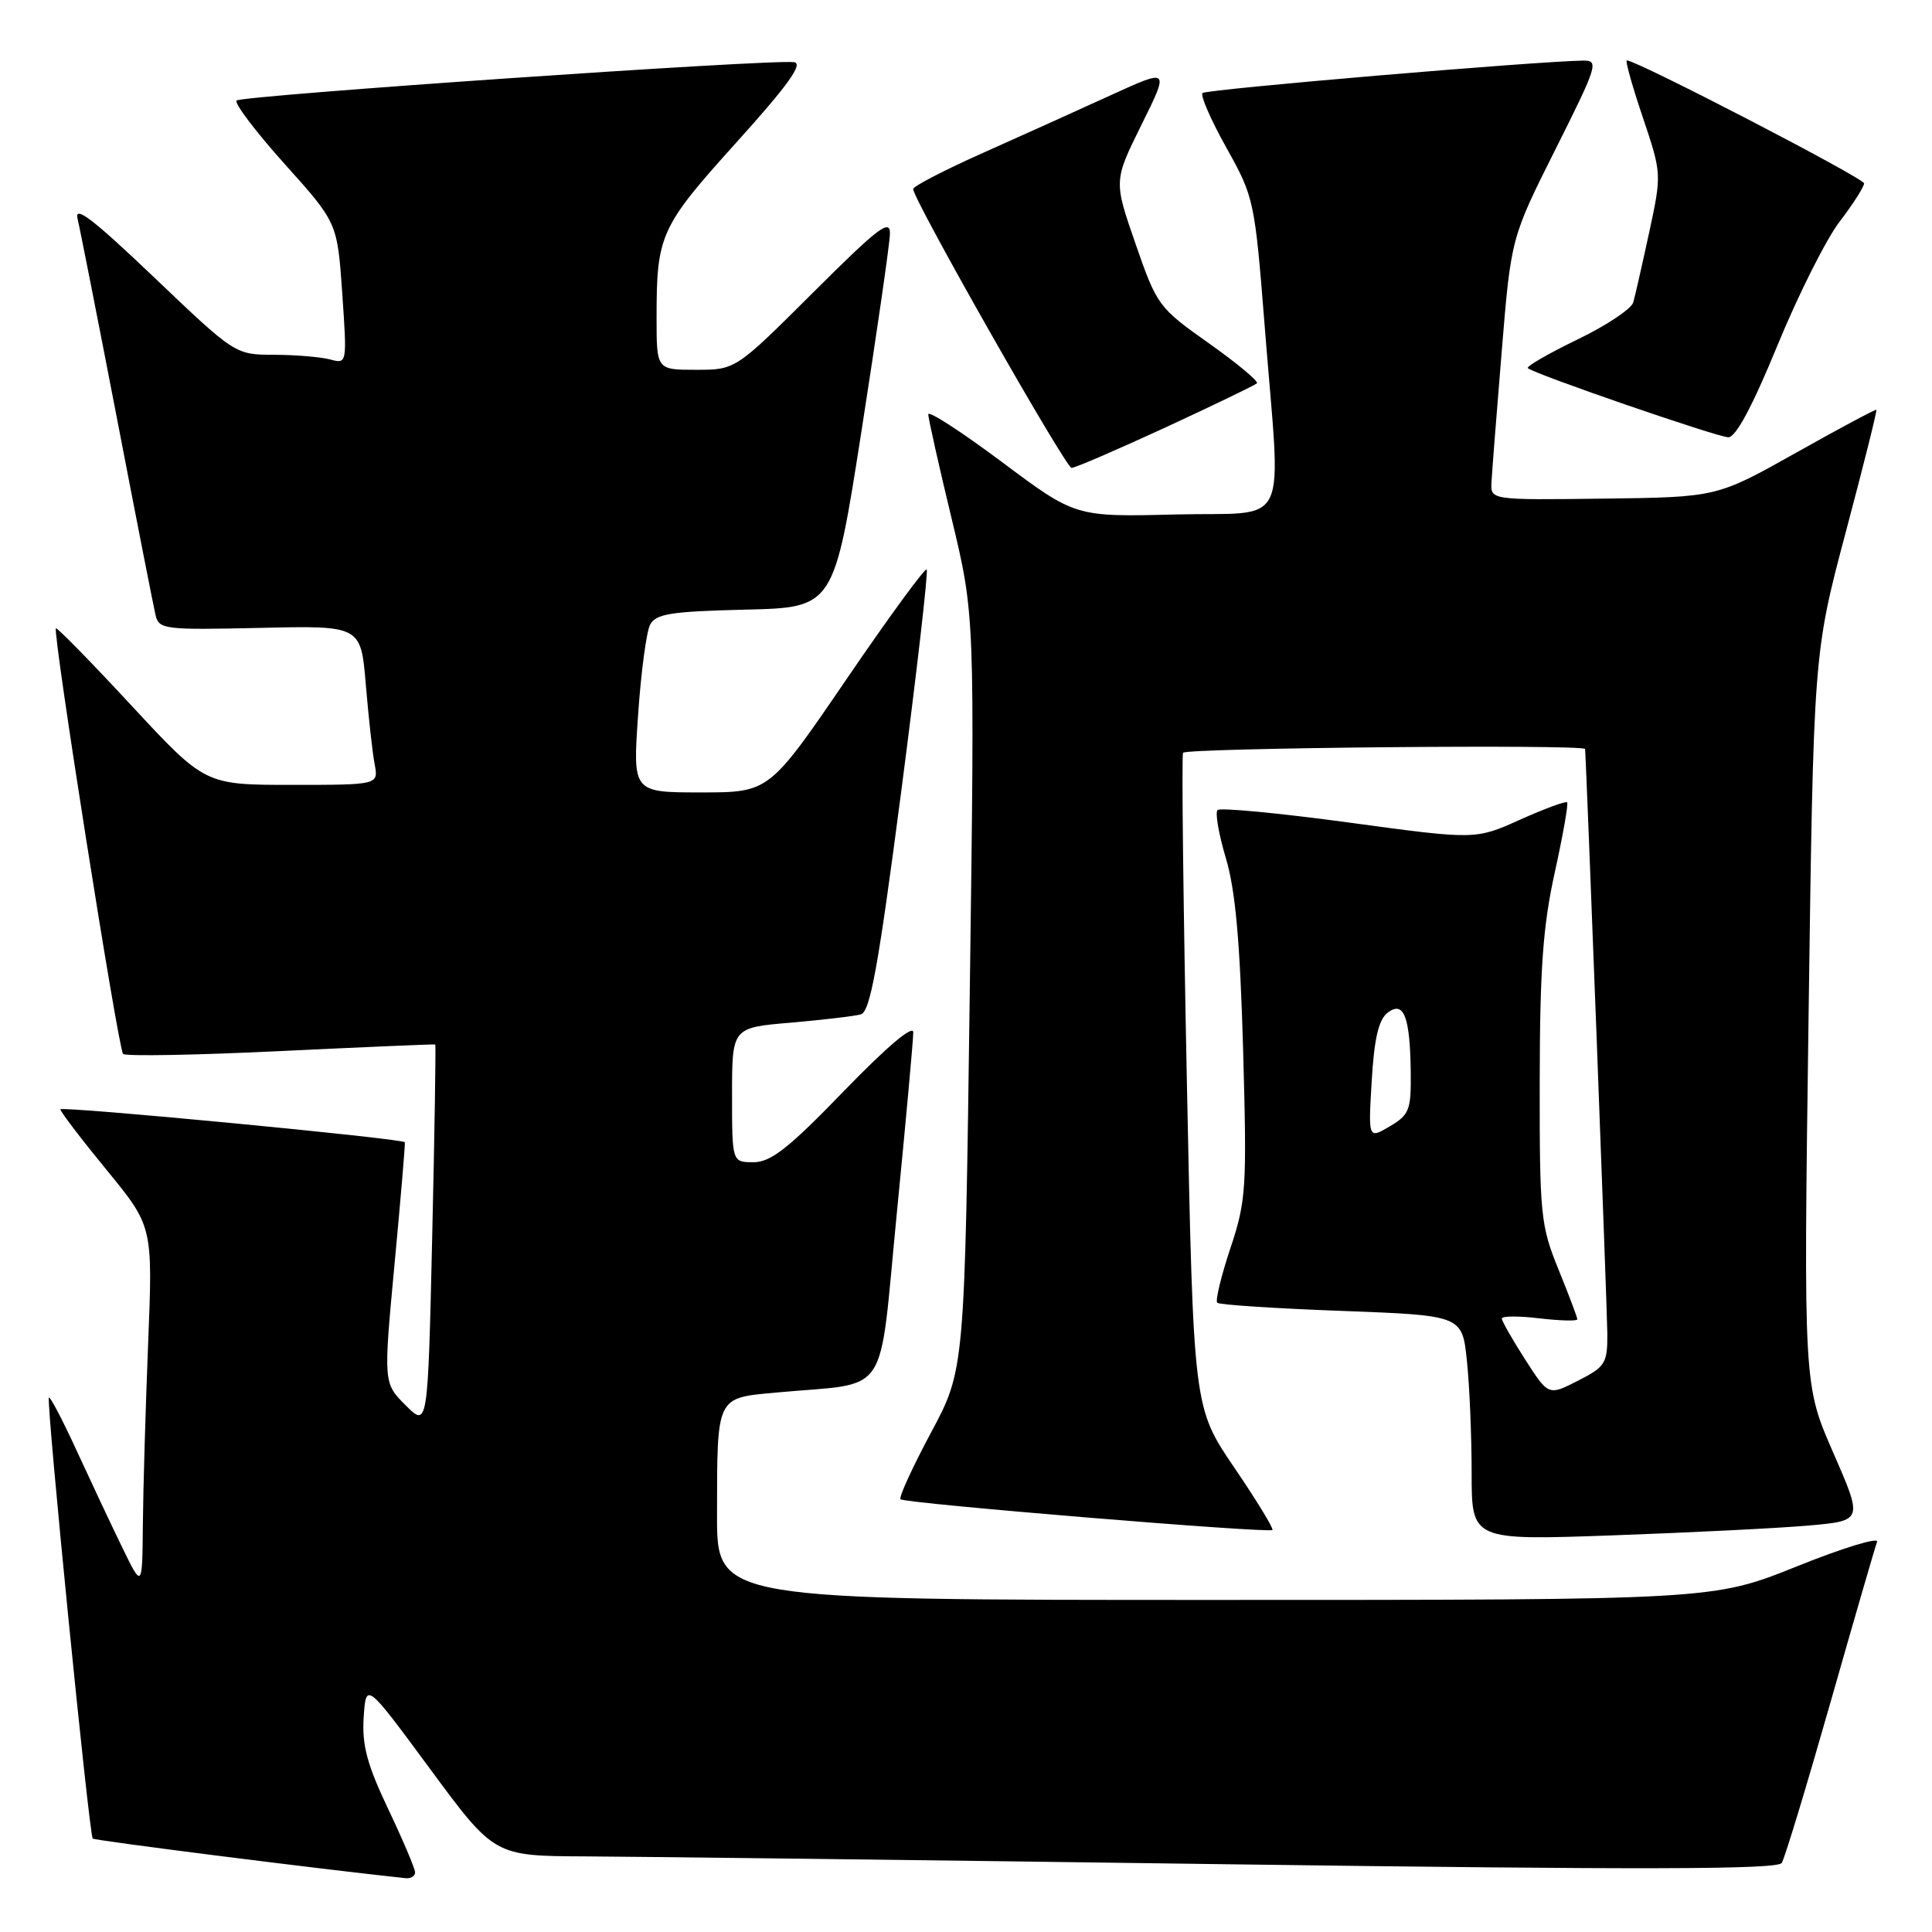 <?xml version="1.0" encoding="UTF-8" standalone="no"?>
<!DOCTYPE svg PUBLIC "-//W3C//DTD SVG 1.1//EN" "http://www.w3.org/Graphics/SVG/1.1/DTD/svg11.dtd" >
<svg xmlns="http://www.w3.org/2000/svg" xmlns:xlink="http://www.w3.org/1999/xlink" version="1.1" viewBox="0 0 256 256">
 <g >
 <path fill="currentColor"
d=" M 55.00 248.10 C 55.00 247.61 53.40 243.83 51.44 239.71 C 48.63 233.79 47.95 231.24 48.19 227.55 C 48.50 222.88 48.50 222.88 57.00 234.41 C 65.50 245.93 65.50 245.93 77.50 245.98 C 84.10 246.01 122.32 246.47 162.44 247.02 C 217.51 247.77 235.55 247.73 236.09 246.85 C 236.49 246.22 239.39 236.65 242.54 225.60 C 245.69 214.54 248.47 204.96 248.72 204.30 C 248.97 203.64 244.19 205.10 238.10 207.55 C 227.02 212.00 227.02 212.00 161.01 212.00 C 95.00 212.00 95.00 212.00 95.01 200.75 C 95.03 184.89 94.85 185.26 102.85 184.52 C 118.19 183.09 116.36 185.82 118.84 160.69 C 120.04 148.49 121.02 137.73 121.01 136.79 C 121.00 135.74 117.49 138.72 111.85 144.54 C 104.51 152.14 102.14 154.00 99.85 154.00 C 97.00 154.00 97.00 154.00 97.00 145.09 C 97.00 136.17 97.00 136.17 104.75 135.51 C 109.01 135.14 113.20 134.65 114.06 134.41 C 115.30 134.07 116.37 128.20 119.41 104.93 C 121.49 88.94 123.02 75.68 122.79 75.46 C 122.56 75.23 117.77 81.78 112.15 90.02 C 101.92 105.00 101.92 105.00 92.88 105.00 C 83.84 105.00 83.84 105.00 84.55 94.75 C 84.93 89.11 85.65 83.73 86.14 82.78 C 86.90 81.33 88.87 81.02 98.77 80.78 C 110.50 80.50 110.50 80.50 114.17 57.00 C 116.19 44.07 117.88 32.38 117.92 31.02 C 117.99 28.91 116.45 30.08 107.73 38.77 C 97.47 49.00 97.47 49.00 92.23 49.00 C 87.00 49.00 87.00 49.00 87.00 42.12 C 87.00 31.11 87.46 30.10 97.56 18.89 C 104.42 11.29 106.47 8.43 105.22 8.24 C 102.39 7.81 32.02 12.65 31.35 13.32 C 31.01 13.66 33.87 17.44 37.71 21.72 C 44.70 29.50 44.70 29.50 45.35 38.87 C 45.99 48.22 45.99 48.23 43.75 47.63 C 42.51 47.30 39.18 47.02 36.33 47.01 C 31.17 47.00 31.17 47.00 20.42 36.75 C 12.29 29.00 9.82 27.11 10.28 29.00 C 10.61 30.38 12.96 42.30 15.51 55.50 C 18.05 68.70 20.35 80.40 20.61 81.50 C 21.06 83.40 21.78 83.48 34.45 83.20 C 47.82 82.89 47.82 82.89 48.47 90.70 C 48.83 94.99 49.35 99.74 49.64 101.25 C 50.16 104.00 50.16 104.00 38.66 104.00 C 27.17 104.00 27.17 104.00 17.42 93.49 C 12.06 87.71 7.56 83.11 7.41 83.26 C 6.94 83.72 15.67 139.01 16.31 139.65 C 16.65 139.98 26.05 139.81 37.21 139.27 C 48.37 138.74 57.58 138.34 57.67 138.40 C 57.77 138.46 57.59 149.91 57.27 163.83 C 56.69 189.15 56.69 189.15 53.75 186.21 C 50.80 183.26 50.80 183.26 52.29 167.38 C 53.11 158.65 53.72 151.43 53.64 151.35 C 53.18 150.84 8.00 146.53 8.00 146.99 C 8.00 147.30 10.76 150.92 14.13 155.03 C 20.25 162.50 20.25 162.50 19.63 178.00 C 19.29 186.53 18.97 197.32 18.93 202.00 C 18.85 210.50 18.85 210.50 16.17 204.99 C 14.70 201.97 11.99 196.20 10.14 192.18 C 8.30 188.17 6.65 185.02 6.48 185.19 C 6.09 185.59 11.81 243.15 12.29 243.62 C 12.56 243.89 42.61 247.69 53.75 248.87 C 54.44 248.94 55.00 248.60 55.00 248.10 Z  M 239.68 202.14 C 246.85 201.50 246.85 201.50 242.92 192.50 C 238.98 183.50 238.98 183.50 239.64 135.06 C 240.30 86.61 240.30 86.61 244.56 70.56 C 246.91 61.73 248.74 54.41 248.63 54.30 C 248.53 54.20 243.73 56.76 237.97 60.00 C 227.50 65.88 227.50 65.88 212.50 66.07 C 197.50 66.26 197.50 66.26 197.63 63.88 C 197.70 62.57 198.31 54.76 198.99 46.51 C 200.22 31.52 200.22 31.52 206.12 19.76 C 211.69 8.65 211.89 8.00 209.76 8.03 C 203.39 8.13 159.83 11.83 159.34 12.33 C 159.03 12.64 160.45 15.90 162.50 19.57 C 166.17 26.13 166.26 26.54 167.59 43.37 C 169.75 70.81 171.20 67.79 155.75 68.17 C 142.50 68.50 142.50 68.50 132.75 61.21 C 127.39 57.21 123.00 54.36 123.00 54.90 C 123.00 55.43 124.39 61.64 126.09 68.69 C 129.17 81.50 129.17 81.50 128.50 131.50 C 127.83 181.50 127.83 181.50 123.35 189.85 C 120.89 194.45 119.08 198.41 119.32 198.66 C 119.87 199.21 168.14 203.19 168.60 202.73 C 168.79 202.55 166.51 198.82 163.54 194.45 C 158.14 186.50 158.14 186.50 157.27 143.50 C 156.79 119.85 156.56 100.16 156.76 99.75 C 157.07 99.10 209.95 98.60 210.03 99.25 C 210.18 100.55 212.96 173.54 212.98 176.73 C 213.00 180.65 212.71 181.11 209.09 182.95 C 205.18 184.95 205.18 184.95 202.09 180.14 C 200.39 177.49 199.00 175.05 199.00 174.71 C 199.00 174.37 201.25 174.36 204.00 174.69 C 206.75 175.01 209.00 175.07 209.00 174.81 C 209.00 174.55 207.88 171.58 206.50 168.19 C 204.14 162.38 204.00 161.01 204.02 143.27 C 204.04 128.33 204.45 122.68 206.02 115.58 C 207.10 110.67 207.84 106.50 207.65 106.31 C 207.46 106.13 204.65 107.16 201.40 108.62 C 195.50 111.27 195.50 111.27 178.73 108.99 C 169.50 107.74 161.67 106.99 161.33 107.34 C 160.99 107.68 161.49 110.55 162.44 113.73 C 163.70 117.96 164.31 124.74 164.72 139.09 C 165.23 157.52 165.13 159.09 163.03 165.41 C 161.80 169.10 161.02 172.35 161.29 172.62 C 161.56 172.89 168.97 173.38 177.76 173.70 C 193.75 174.30 193.75 174.30 194.37 180.30 C 194.72 183.59 195.00 190.30 195.00 195.20 C 195.00 204.11 195.00 204.11 213.75 203.44 C 224.06 203.07 235.73 202.49 239.68 202.14 Z  M 154.45 56.63 C 160.84 53.67 166.29 51.04 166.55 50.79 C 166.80 50.53 163.94 48.15 160.19 45.49 C 153.51 40.77 153.30 40.48 150.47 32.32 C 147.57 23.97 147.57 23.97 151.26 16.52 C 154.95 9.07 154.95 9.07 147.22 12.60 C 142.98 14.54 135.34 17.99 130.25 20.26 C 125.16 22.53 121.00 24.68 121.00 25.05 C 121.00 26.44 141.21 62.00 141.99 62.00 C 142.45 62.00 148.05 59.58 154.45 56.63 Z  M 235.50 45.82 C 238.25 39.12 241.96 31.72 243.75 29.38 C 245.54 27.04 247.00 24.75 247.00 24.30 C 247.00 23.61 216.88 8.00 215.56 8.00 C 215.33 8.00 216.27 11.38 217.67 15.52 C 220.19 23.02 220.19 23.05 218.53 30.77 C 217.61 35.02 216.66 39.20 216.42 40.06 C 216.18 40.92 212.85 43.14 209.01 44.99 C 205.17 46.85 202.22 48.55 202.45 48.78 C 203.18 49.52 227.45 57.89 229.00 57.94 C 229.99 57.98 232.19 53.88 235.50 45.82 Z  M 181.76 143.22 C 182.08 137.69 182.67 135.14 183.83 134.22 C 185.99 132.52 186.84 134.64 186.93 142.03 C 186.99 147.09 186.75 147.71 184.15 149.25 C 181.30 150.93 181.30 150.93 181.76 143.22 Z "/>
</g>
</svg>